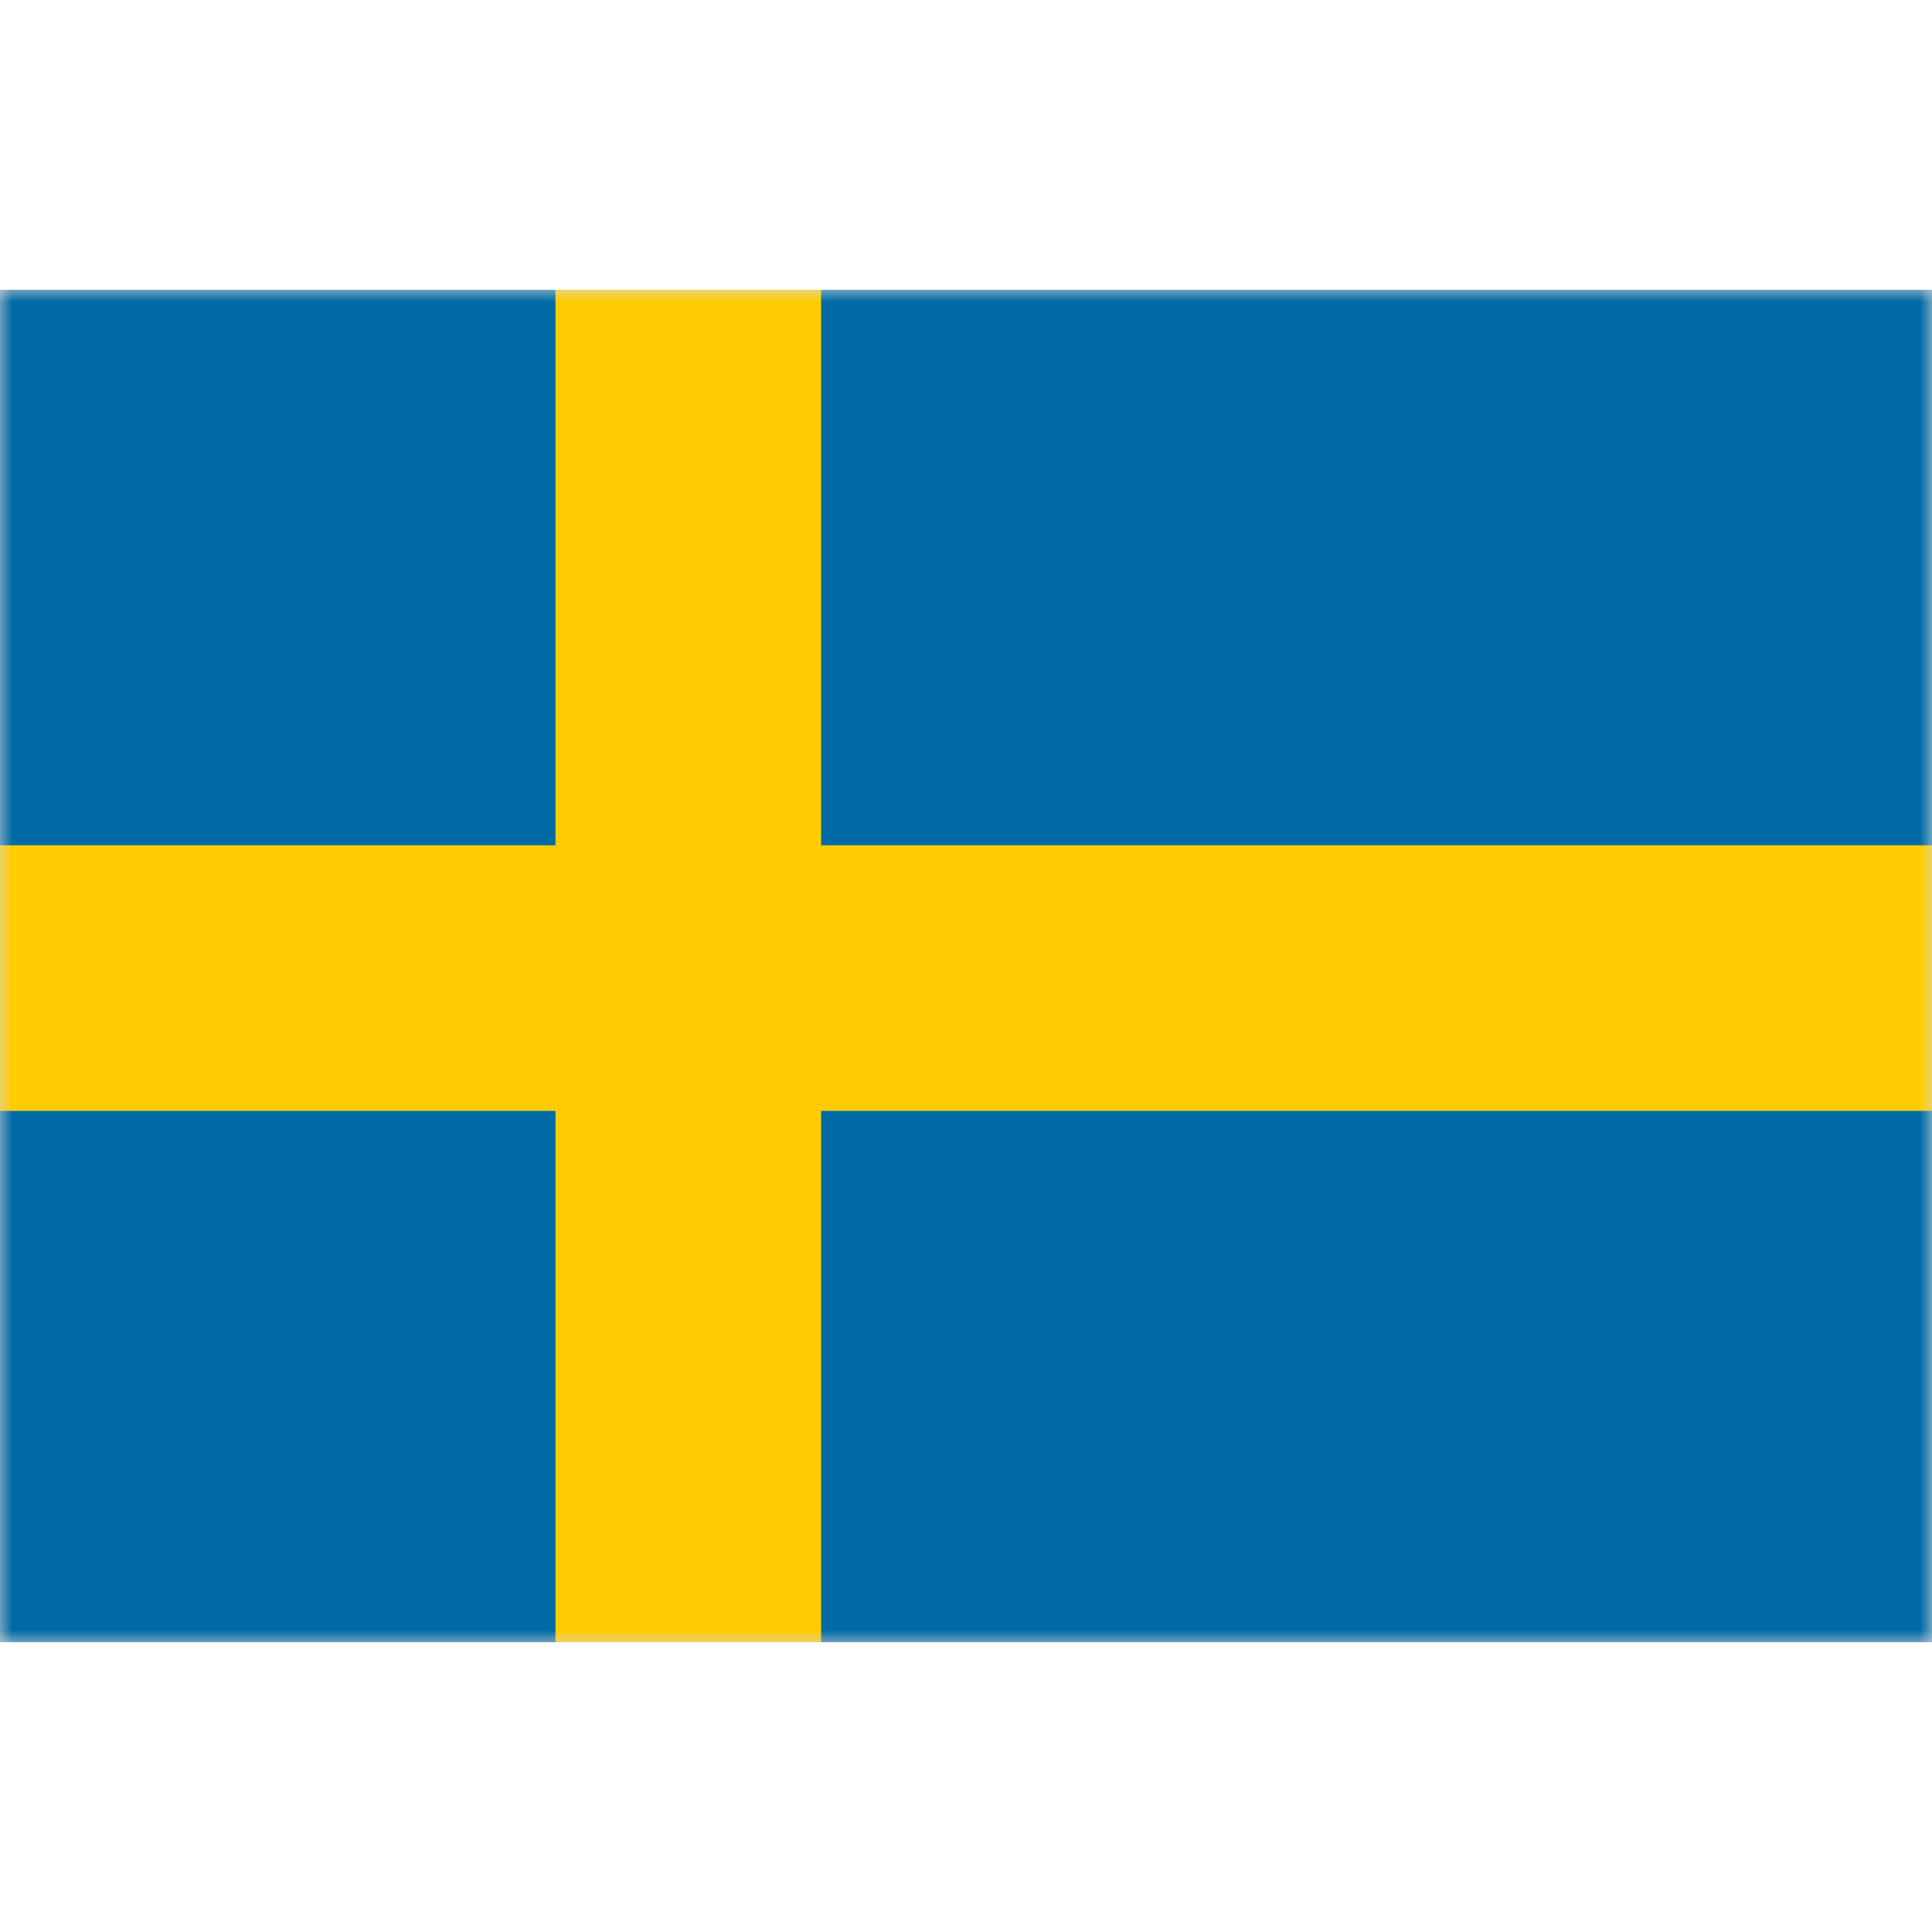 <svg xmlns="http://www.w3.org/2000/svg" xmlns:xlink="http://www.w3.org/1999/xlink" width="80" height="80" viewBox="0 0 80 80">
    <defs>
        <path id="a" d="M0 0h80v56H0z"/>
    </defs>
    <g fill="none" fill-rule="evenodd" transform="translate(0 12)">
        <mask id="b" fill="#fff">
            <use xlink:href="#a"/>
        </mask>
        <use fill="#D8D8D8" xlink:href="#a"/>
        <g fill-rule="nonzero" mask="url(#b)">
            <path fill="#006AA7" d="M-5 0h90v56H-5z"/>
            <path fill="#FECC00" d="M23 0h11v56H23z"/>
            <path fill="#FECC00" d="M-5 23h90v11H-5z"/>
        </g>
    </g>
</svg>
